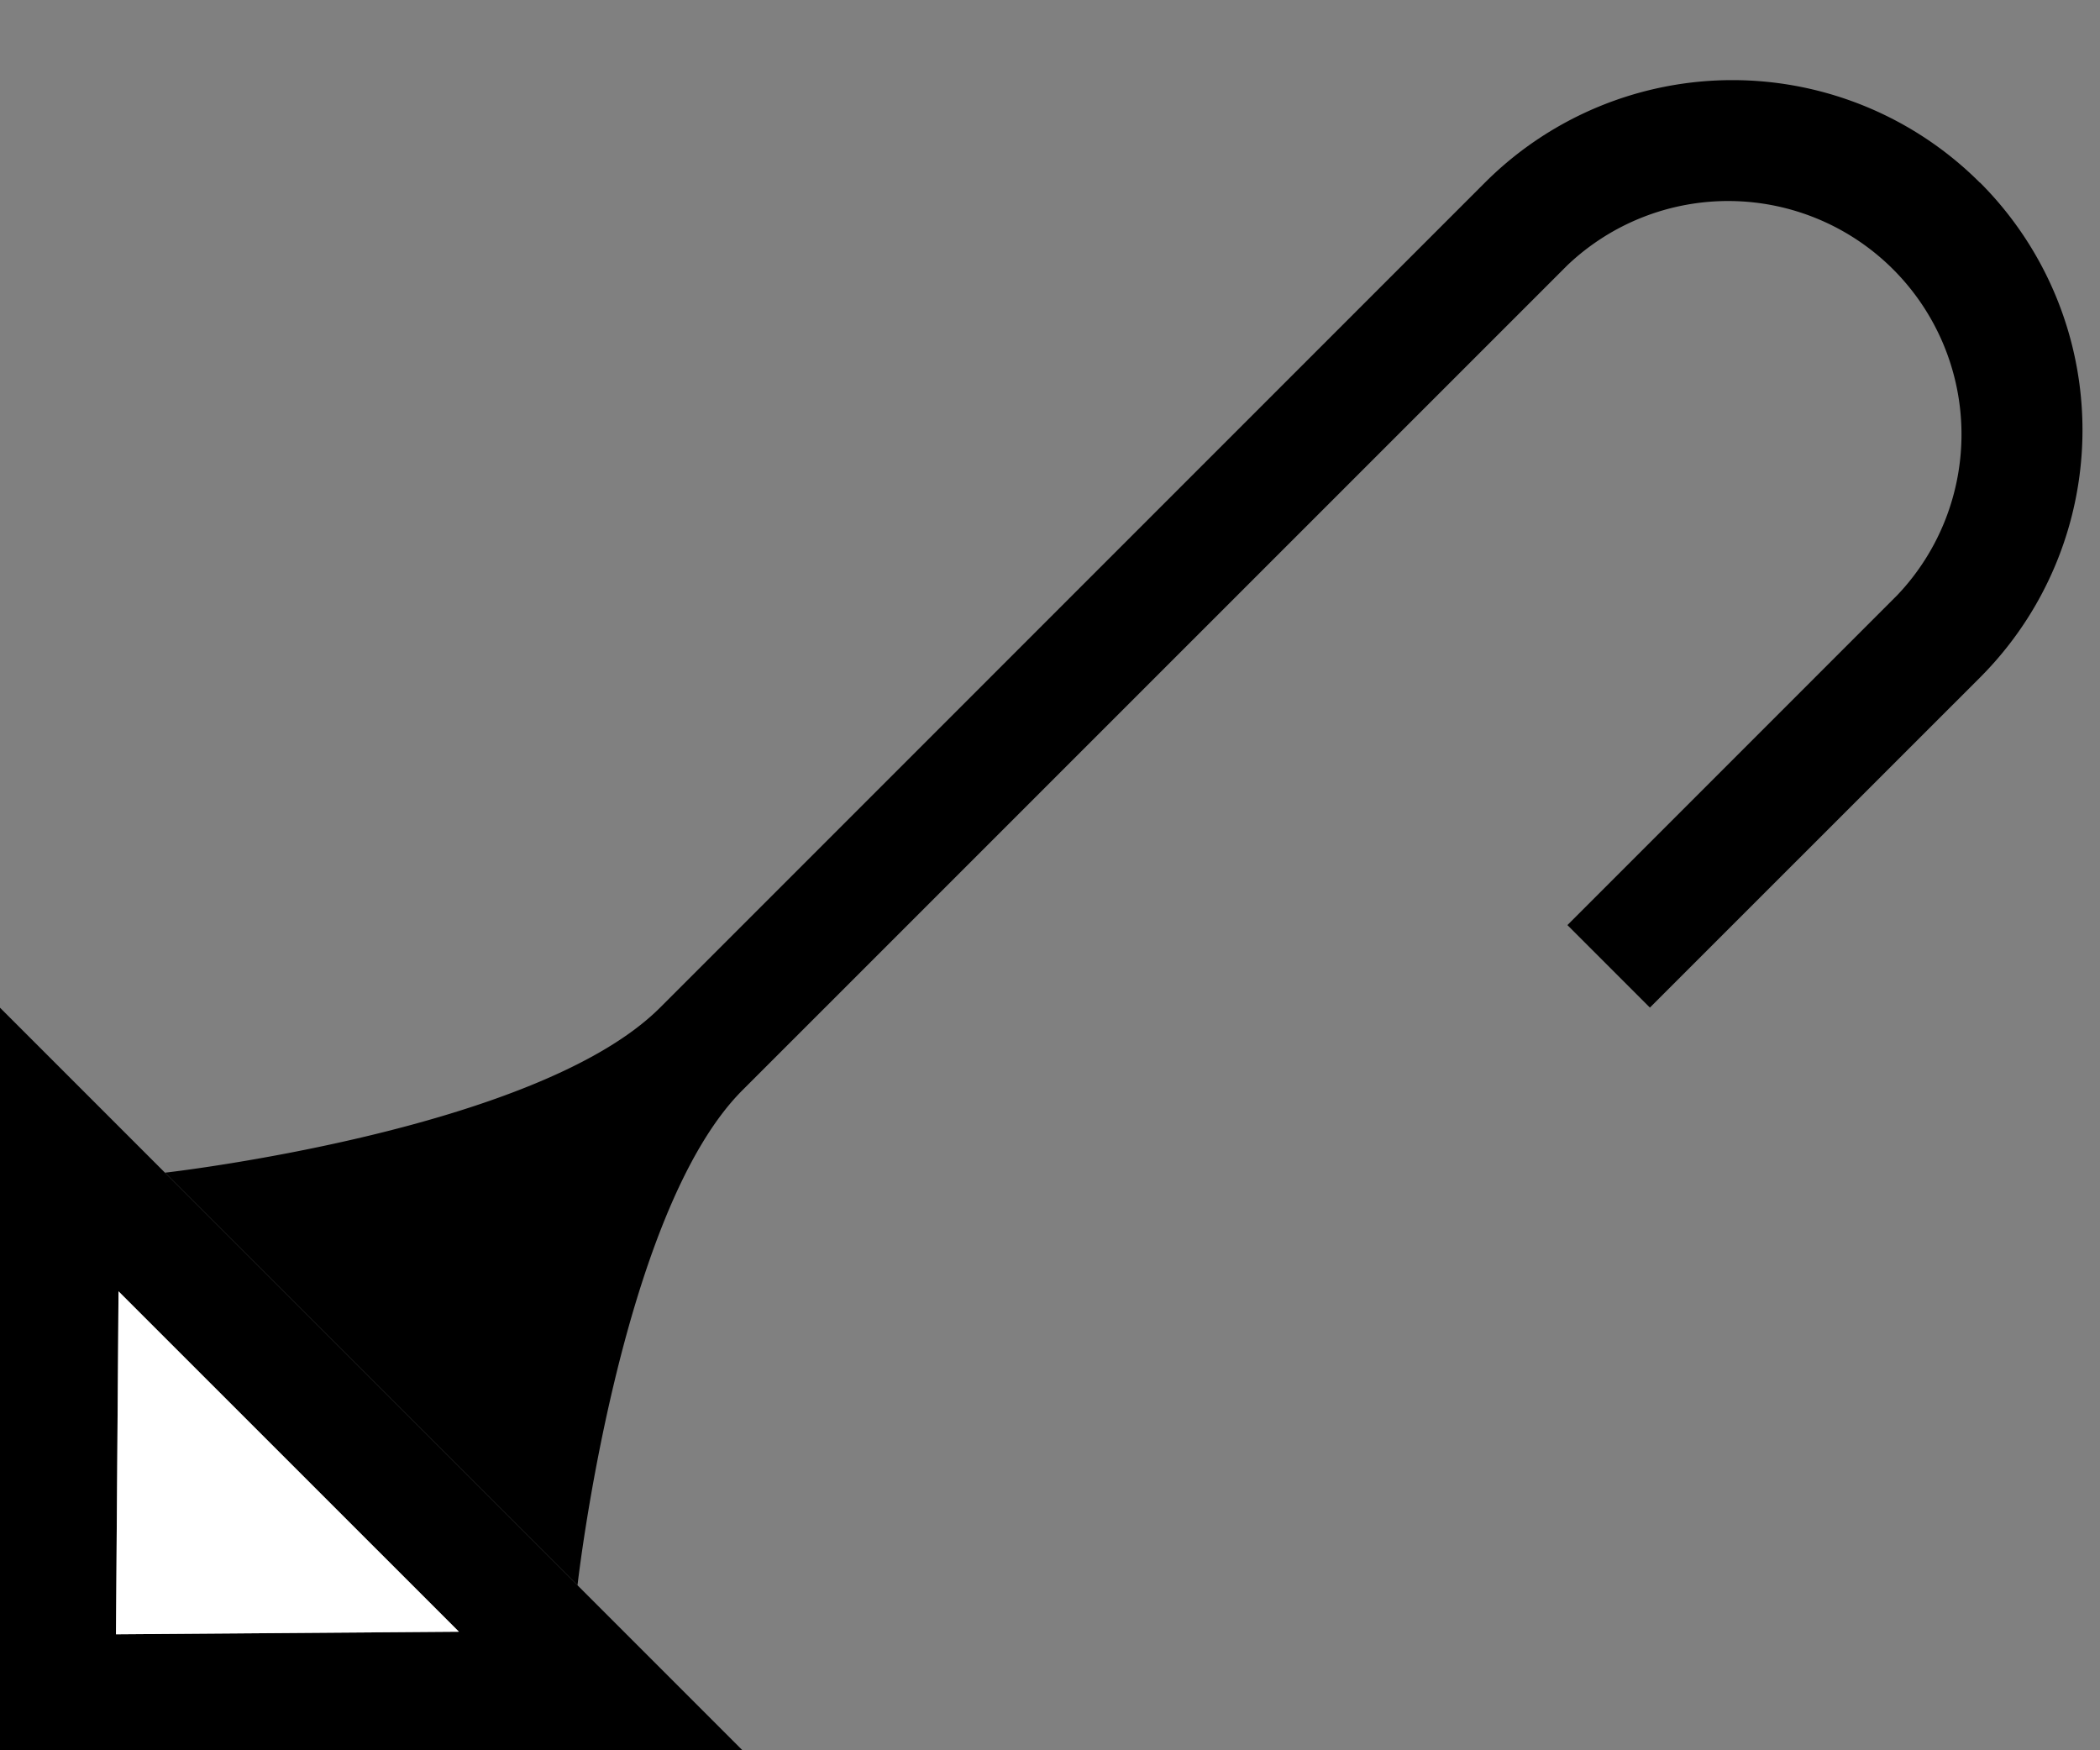 <svg xmlns="http://www.w3.org/2000/svg" version="1.0" width="18" height="15"><rect width="100%" height="100%" fill="#808080" stroke="none"/><path d="M0 8.636V15h6.364L0 8.636zm1.016 2.43l2.917 2.918-2.939.022.022-2.94z"/><path d="M16.97 1.565a3 3 0 0 0-4.242 0L5.657 8.636C4.603 9.69 1.414 10.05 1.414 10.05l3.536 3.536s.36-3.189 1.414-4.243l7.071-7.07A2 2 0 0 1 16.263 5.1l-2.828 2.828.707.707 2.829-2.828a3 3 0 0 0 0-4.243z"/><path d="M1.016 11.067l-.022 2.939 2.94-.022-2.918-2.917z" fill="#fff"/></svg>